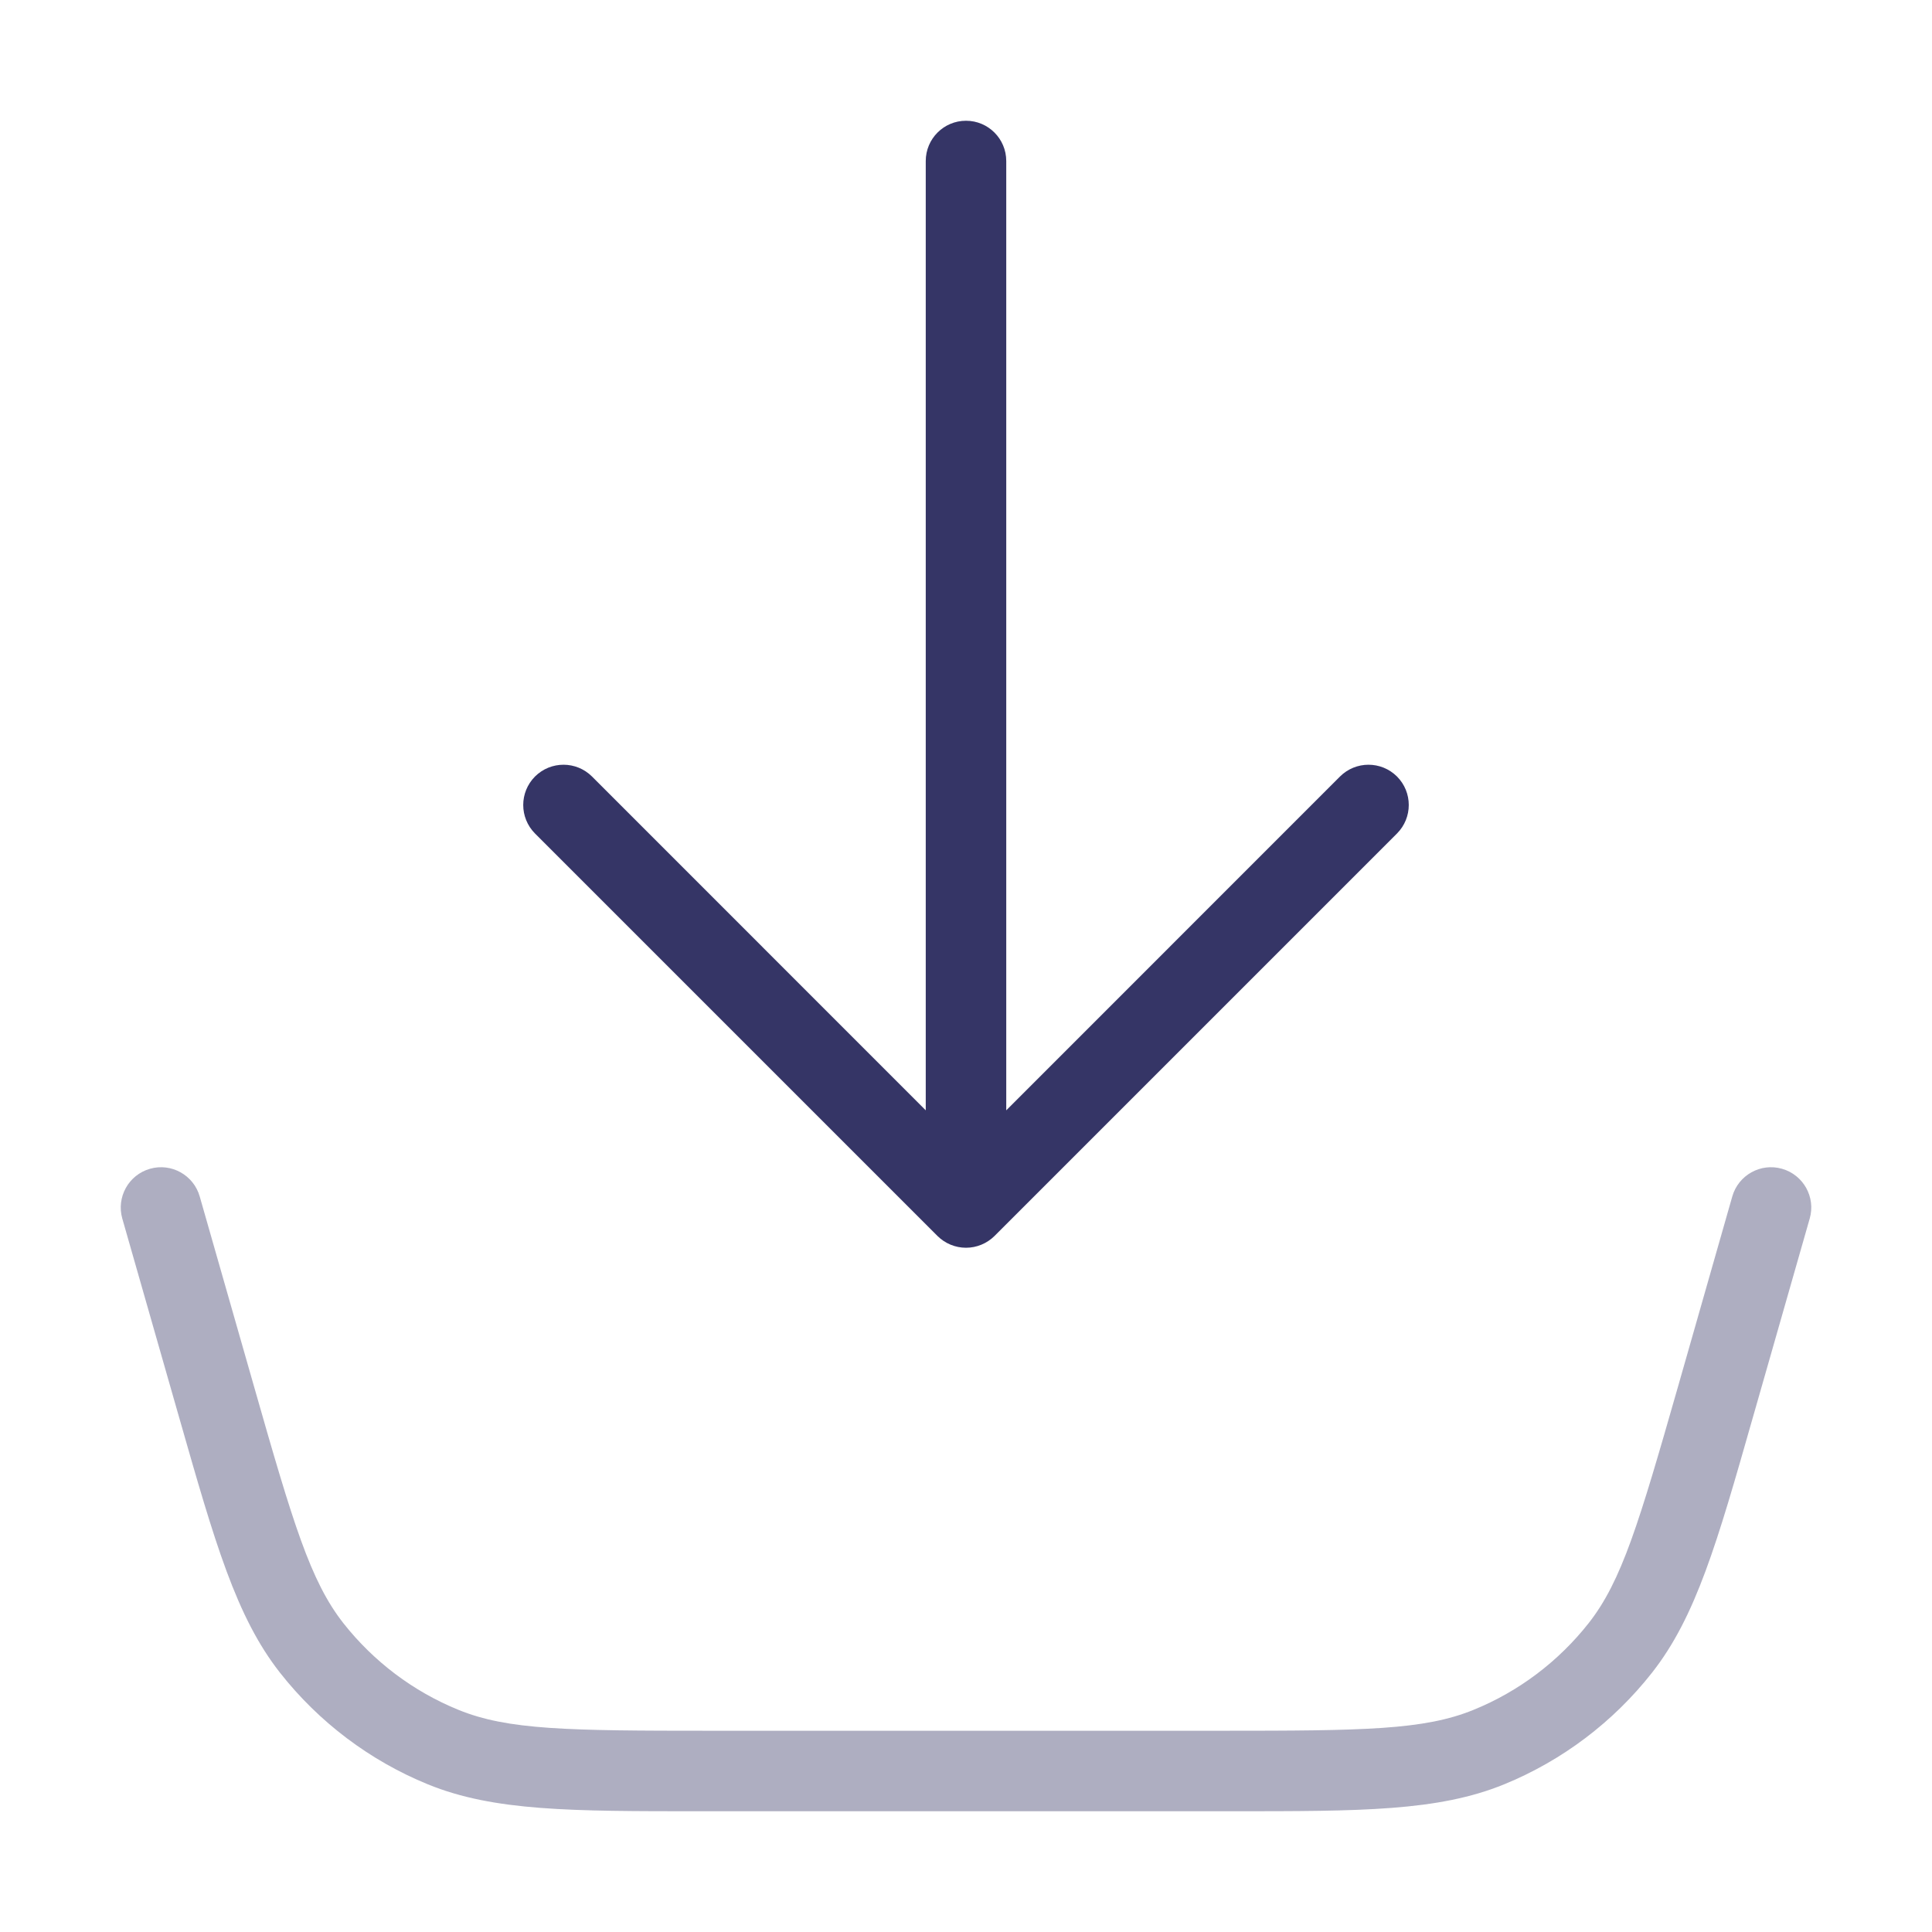 <svg width="24" height="24" viewBox="0 0 24 24" fill="none" xmlns="http://www.w3.org/2000/svg">
<path opacity="0.4" d="M22.137 14.519C22.403 14.595 22.557 14.872 22.481 15.137L21.807 17.495C21.795 17.536 21.784 17.577 21.772 17.617C21.331 19.164 21.068 20.085 20.521 20.78C20.039 21.393 19.406 21.871 18.684 22.166C17.866 22.5 16.908 22.5 15.299 22.5C15.257 22.5 15.215 22.5 15.173 22.5L8.828 22.5C8.785 22.5 8.743 22.5 8.701 22.5C7.092 22.5 6.135 22.5 5.316 22.166C4.594 21.871 3.961 21.393 3.479 20.78C2.933 20.085 2.67 19.164 2.228 17.617C2.216 17.577 2.205 17.536 2.193 17.495L1.519 15.137C1.444 14.872 1.597 14.595 1.863 14.519C2.128 14.443 2.405 14.597 2.481 14.863L3.155 17.221C3.642 18.928 3.856 19.641 4.265 20.163C4.64 20.639 5.132 21.011 5.694 21.24C6.308 21.491 7.052 21.5 8.828 21.5H15.173C16.948 21.5 17.692 21.491 18.306 21.24C18.868 21.011 19.36 20.639 19.735 20.163C20.145 19.641 20.358 18.928 20.846 17.221L21.519 14.863C21.595 14.597 21.872 14.443 22.137 14.519Z" fill="#353566"/>
<path d="M12.5 13.793L12.5 2C12.5 1.724 12.276 1.5 12 1.5C11.724 1.5 11.5 1.724 11.5 2L11.5 13.793L7.354 9.646C7.158 9.451 6.842 9.451 6.646 9.646C6.451 9.842 6.451 10.158 6.646 10.354L11.646 15.354C11.74 15.447 11.867 15.5 12 15.5C12.133 15.5 12.26 15.447 12.354 15.354L17.354 10.354C17.549 10.158 17.549 9.842 17.354 9.646C17.158 9.451 16.842 9.451 16.646 9.646L12.5 13.793Z" fill="#353566"/>
</svg>
